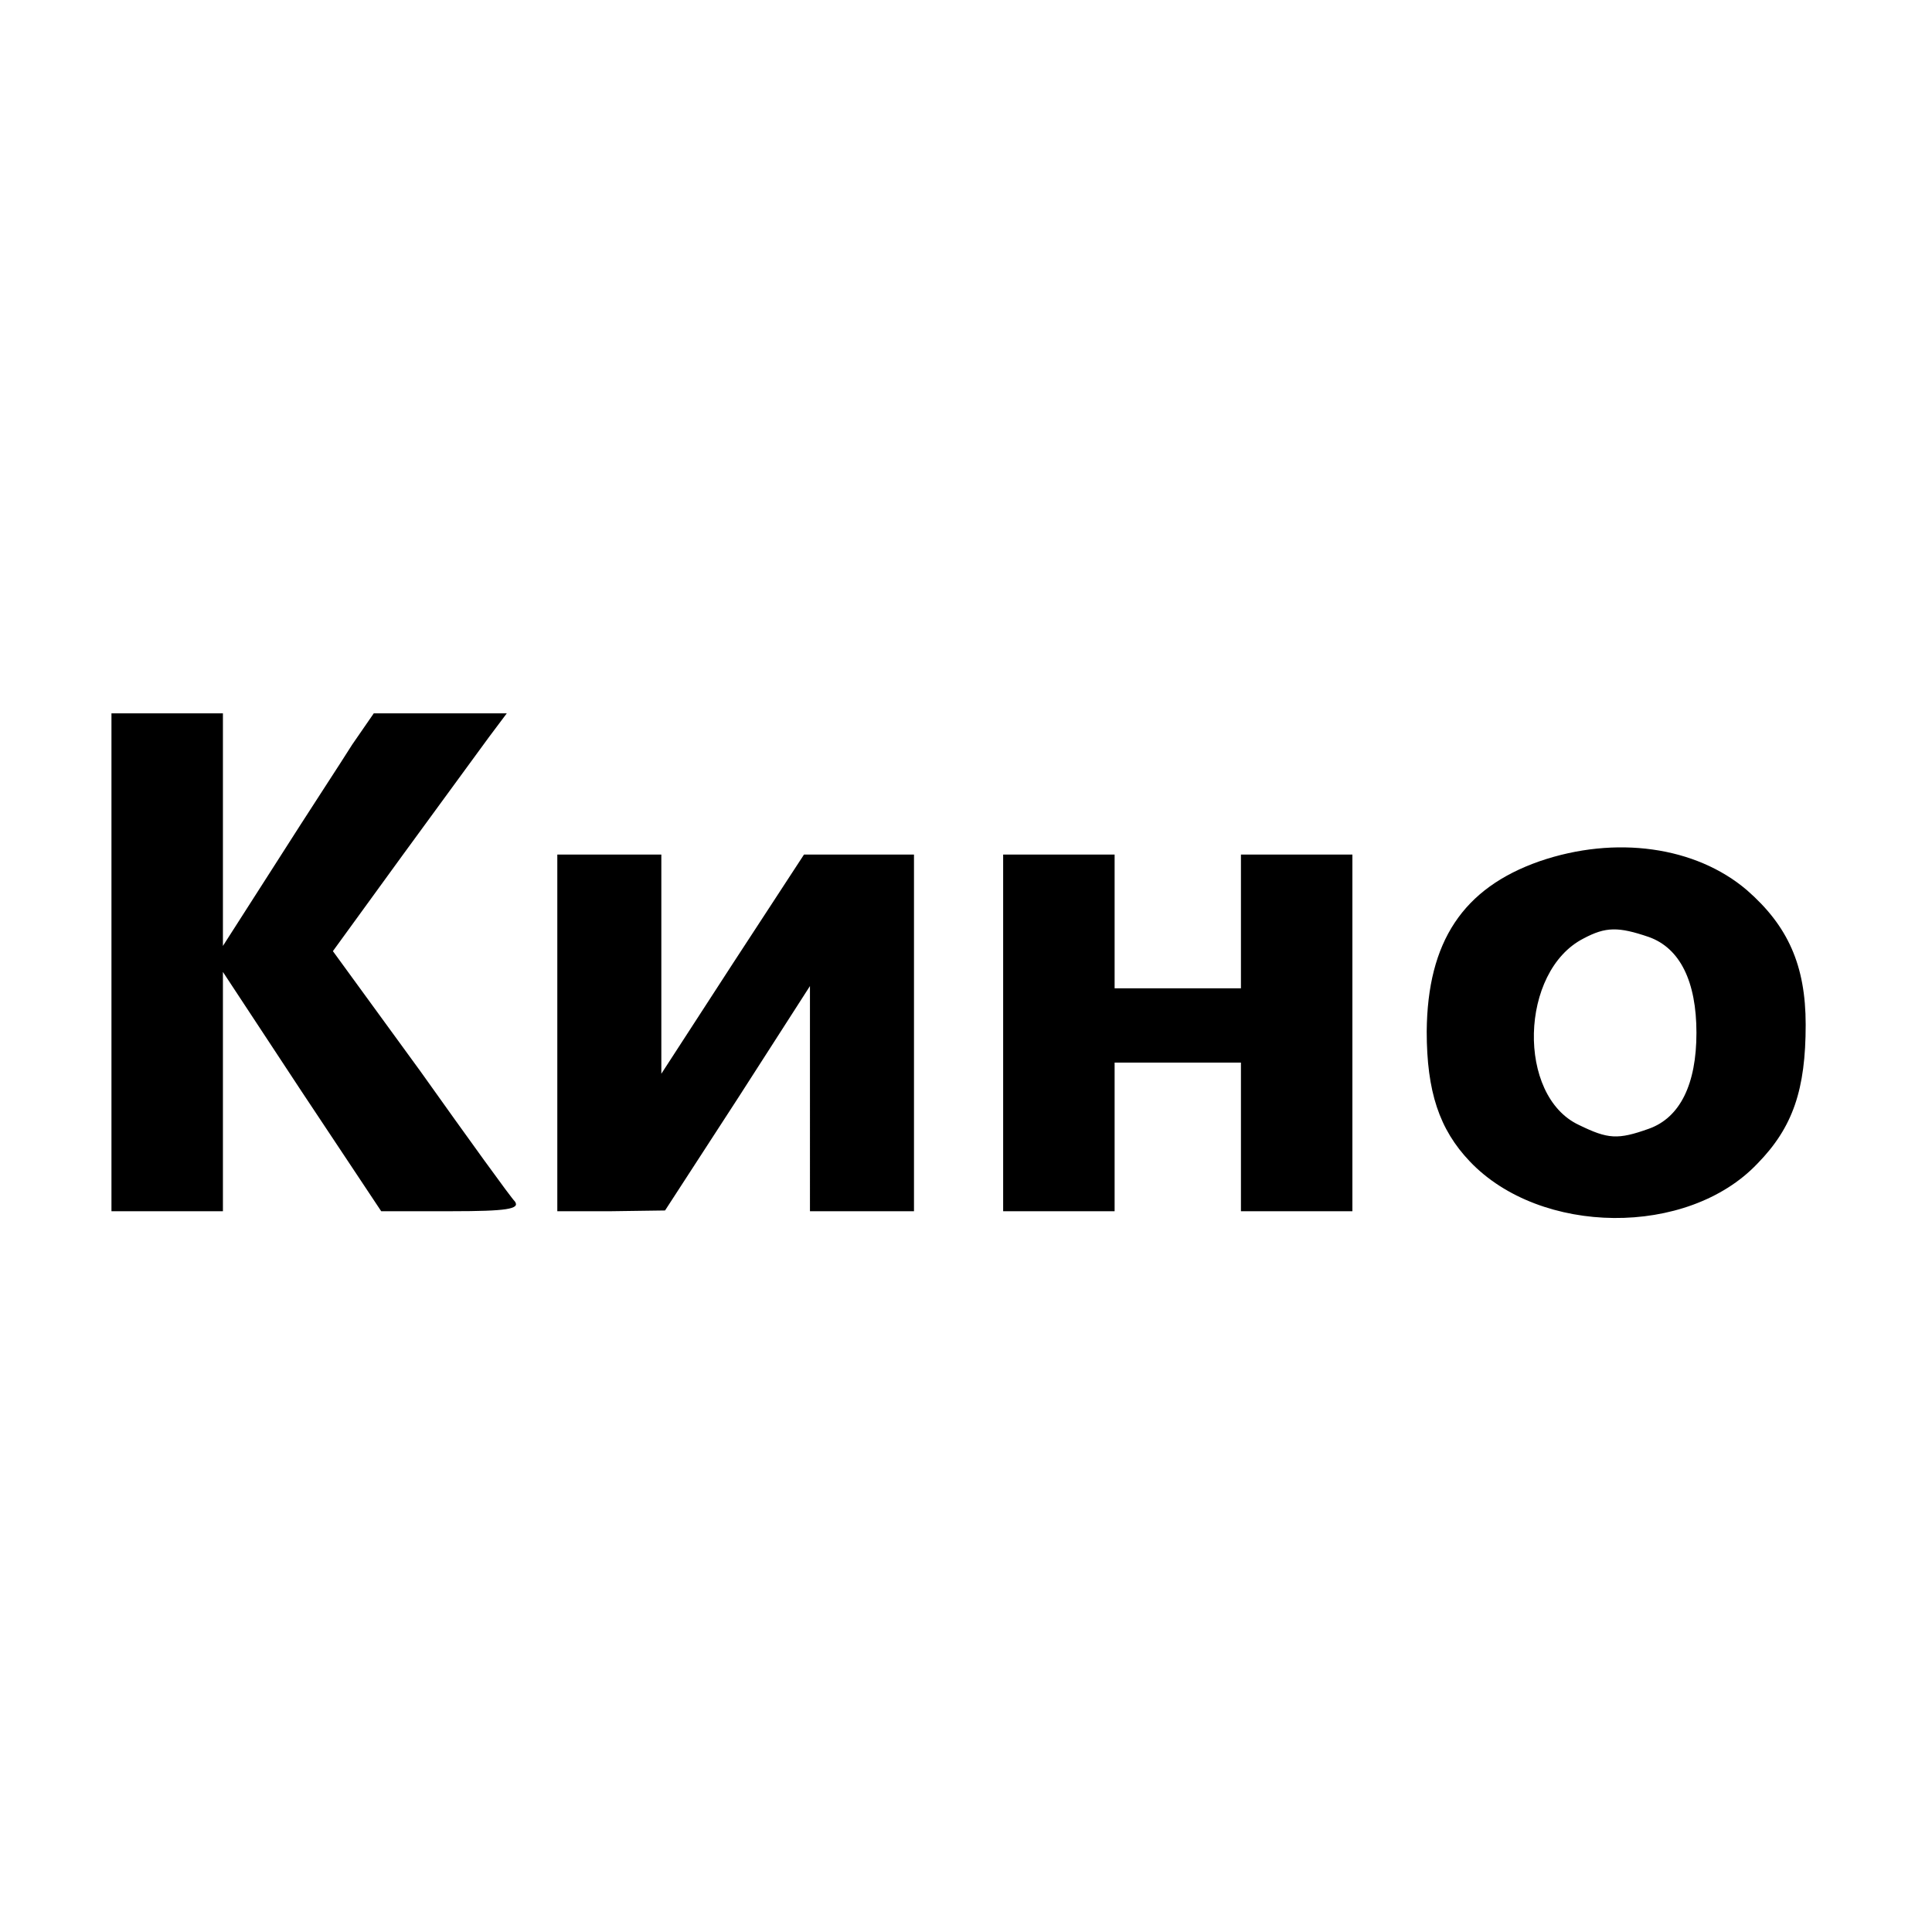 <svg version="1.0" xmlns="http://www.w3.org/2000/svg" width="346.667" height="346.667" viewBox="0 0 260 260"><path d="M15 129.5V163h15v-32.2l10.6 16.1L51.3 163h9.5c7.4 0 9.2-.3 8.5-1.3-.6-.6-6.3-8.5-12.7-17.5L44.8 128l9.3-12.8c5.1-7 10.4-14.2 11.7-16l2.4-3.2H50.3l-2.9 4.2c-1.5 2.4-6.1 9.4-10.1 15.7L30 127.3V96H15v33.5zm192.2-13.6c-10.3 3.6-15.1 10.8-15.2 22.9 0 8.1 1.7 13.2 5.8 17.5 9.5 10 29.3 10.2 38.7.3 4.8-4.9 6.5-10 6.5-18.7 0-8-2.4-13.3-7.9-18.1-6.9-5.9-17.7-7.4-27.9-3.9zm14.7 10.2c4.2 1.5 6.4 6 6.4 12.9s-2.2 11.4-6.4 12.9-5.5 1.4-9.4-.5c-8.4-3.9-8-20.7.6-25.1 3-1.6 4.7-1.6 8.8-.2zM75 139v24h7.3l7.2-.1 9.8-15.1 9.7-15.1V163h14v-48h-14.8l-9.6 14.7-9.6 14.8V115H75v24zm60 0v24h15v-20h17v20h15v-48h-15v18h-17v-18h-15v24z"/></svg>